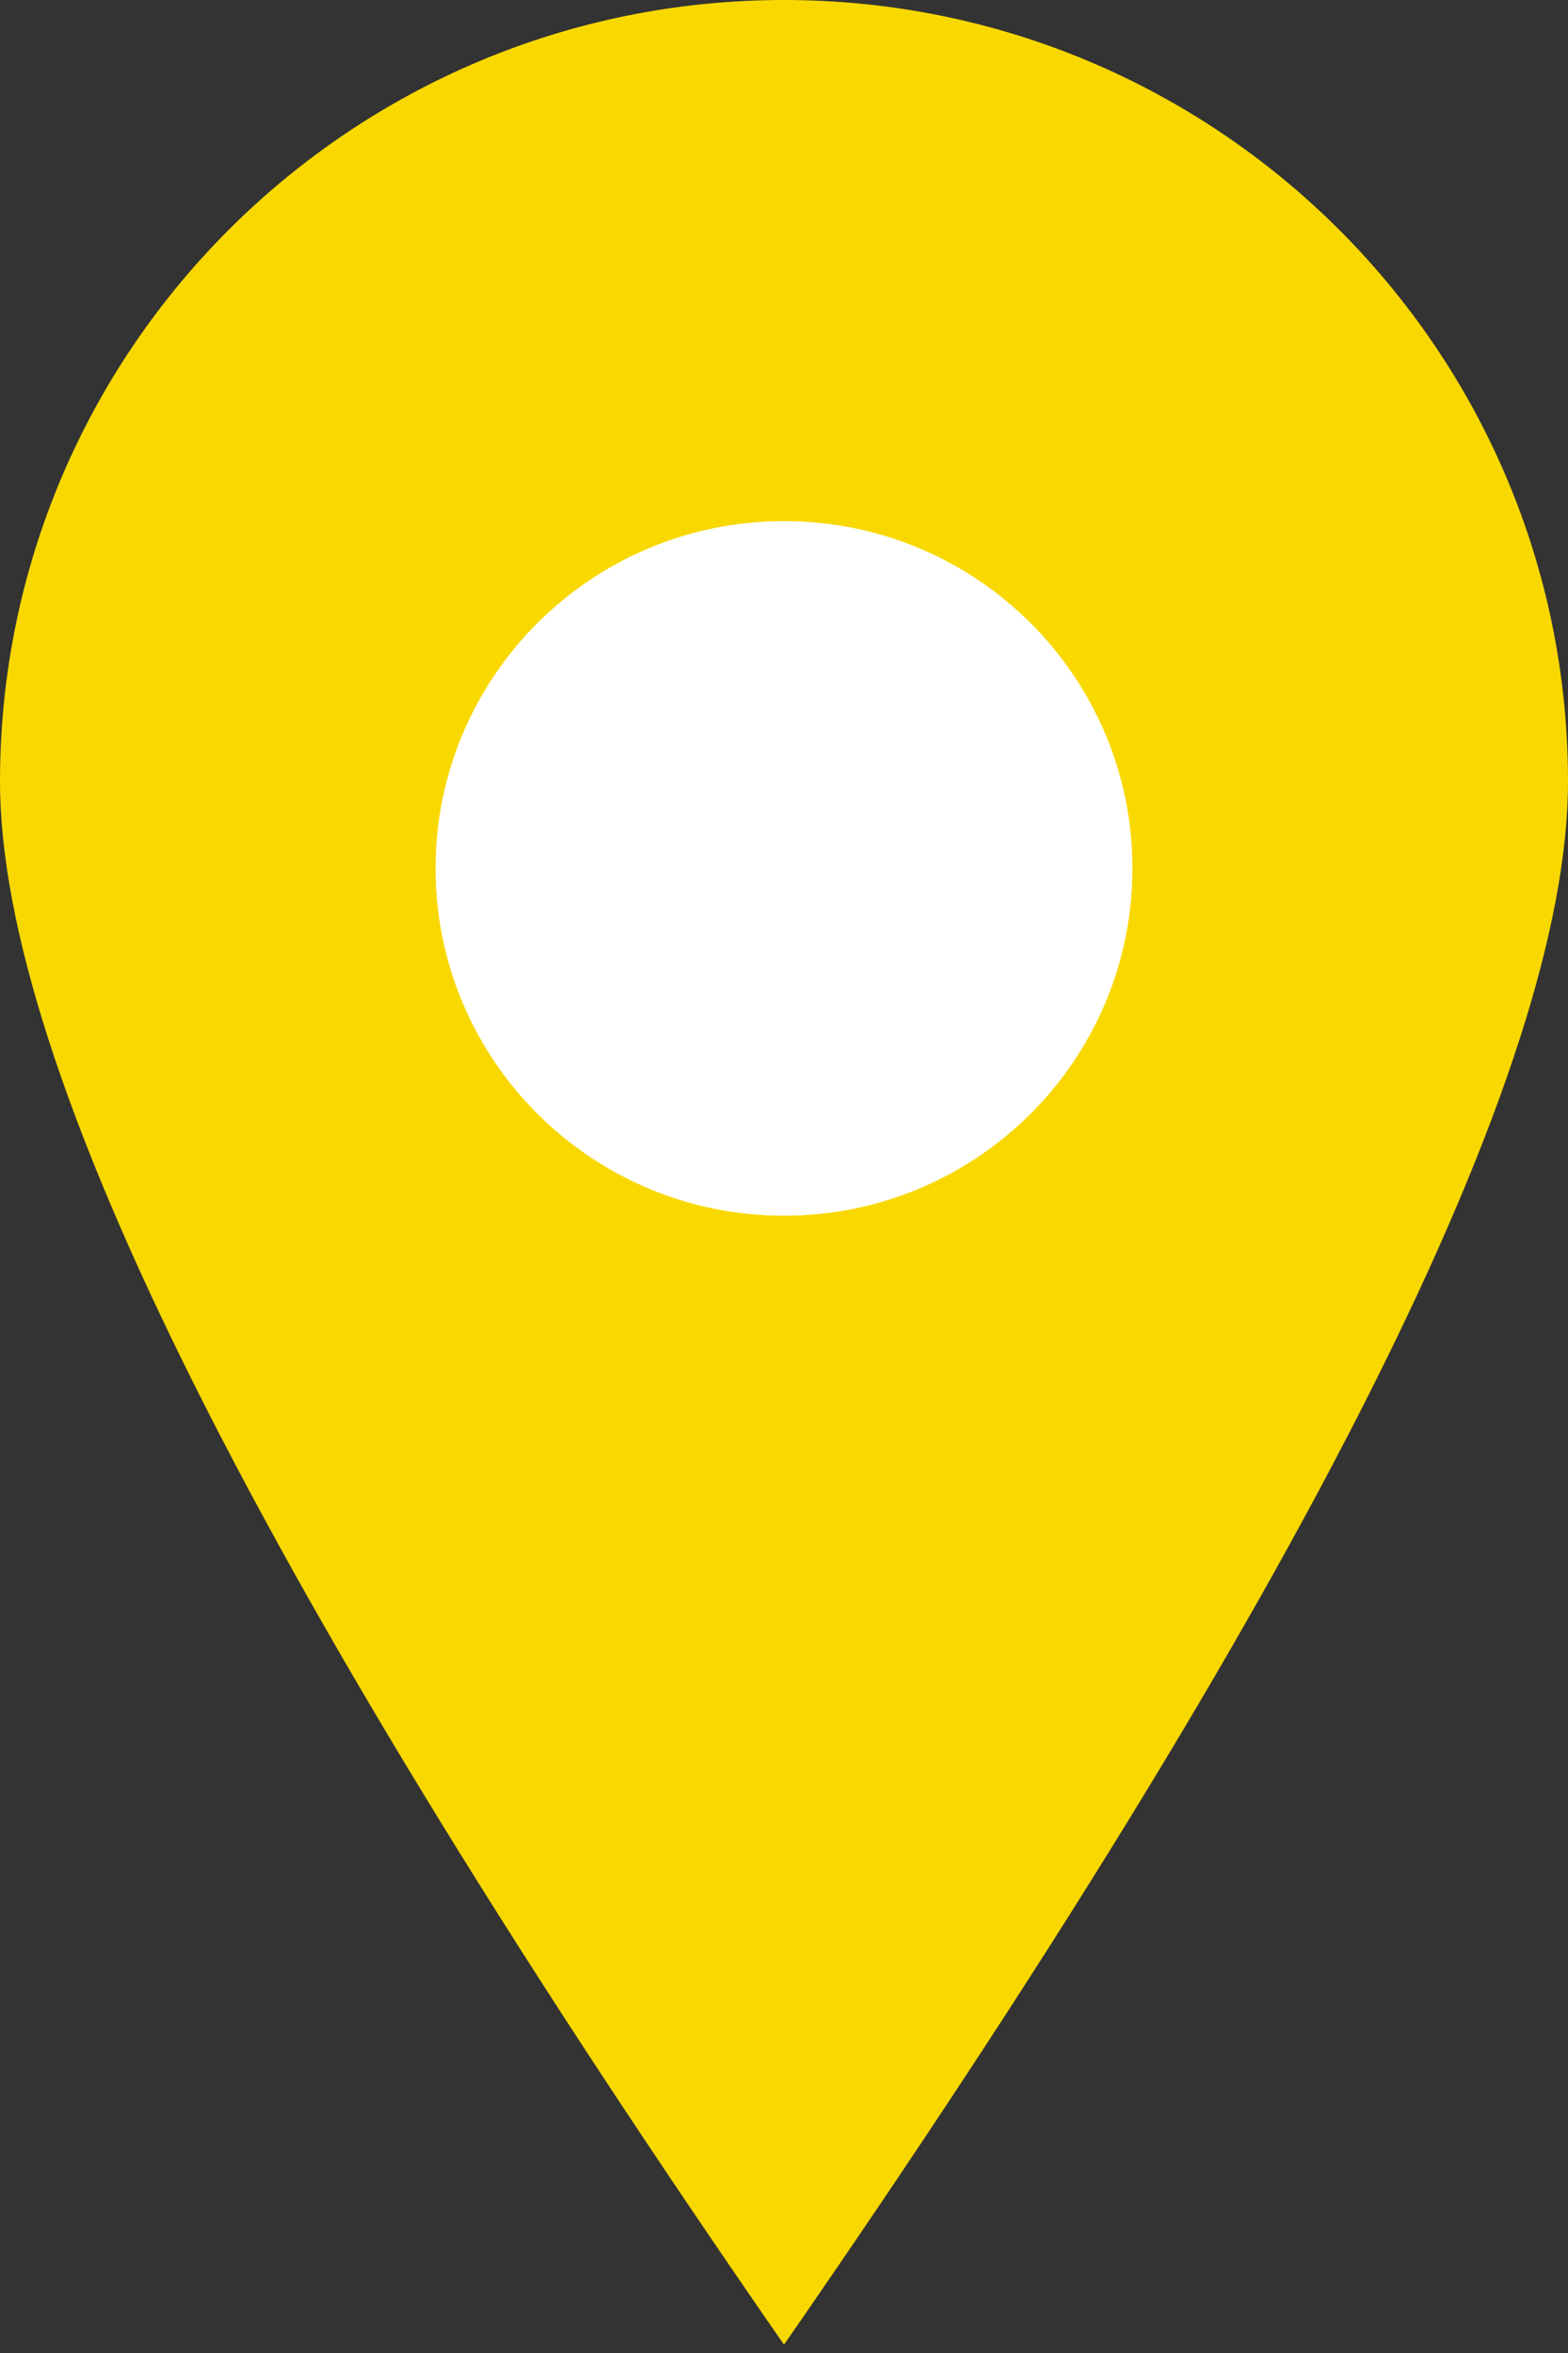 <svg width="10" height="15" viewBox="0 0 10 15" fill="none" xmlns="http://www.w3.org/2000/svg">
<rect x="0" y="0" width="10" height="15" fill="#333333" stroke="none"/>
<path fill-rule="evenodd" clip-rule="evenodd" d="M5 14.947C8.333 10.138 10 6.817 10 4.982C10 2.231 7.761 0 5 0C2.239 0 0 2.23 0 4.982C0 6.817 1.667 10.138 5 14.947Z" fill="#f9d800"/>
<path d="M5 7.75C6.227 7.75 7.222 6.759 7.222 5.536C7.222 4.313 6.227 3.322 5 3.322C3.773 3.322 2.778 4.313 2.778 5.536C2.778 6.759 3.773 7.75 5 7.75Z" fill="white"/>
</svg>
